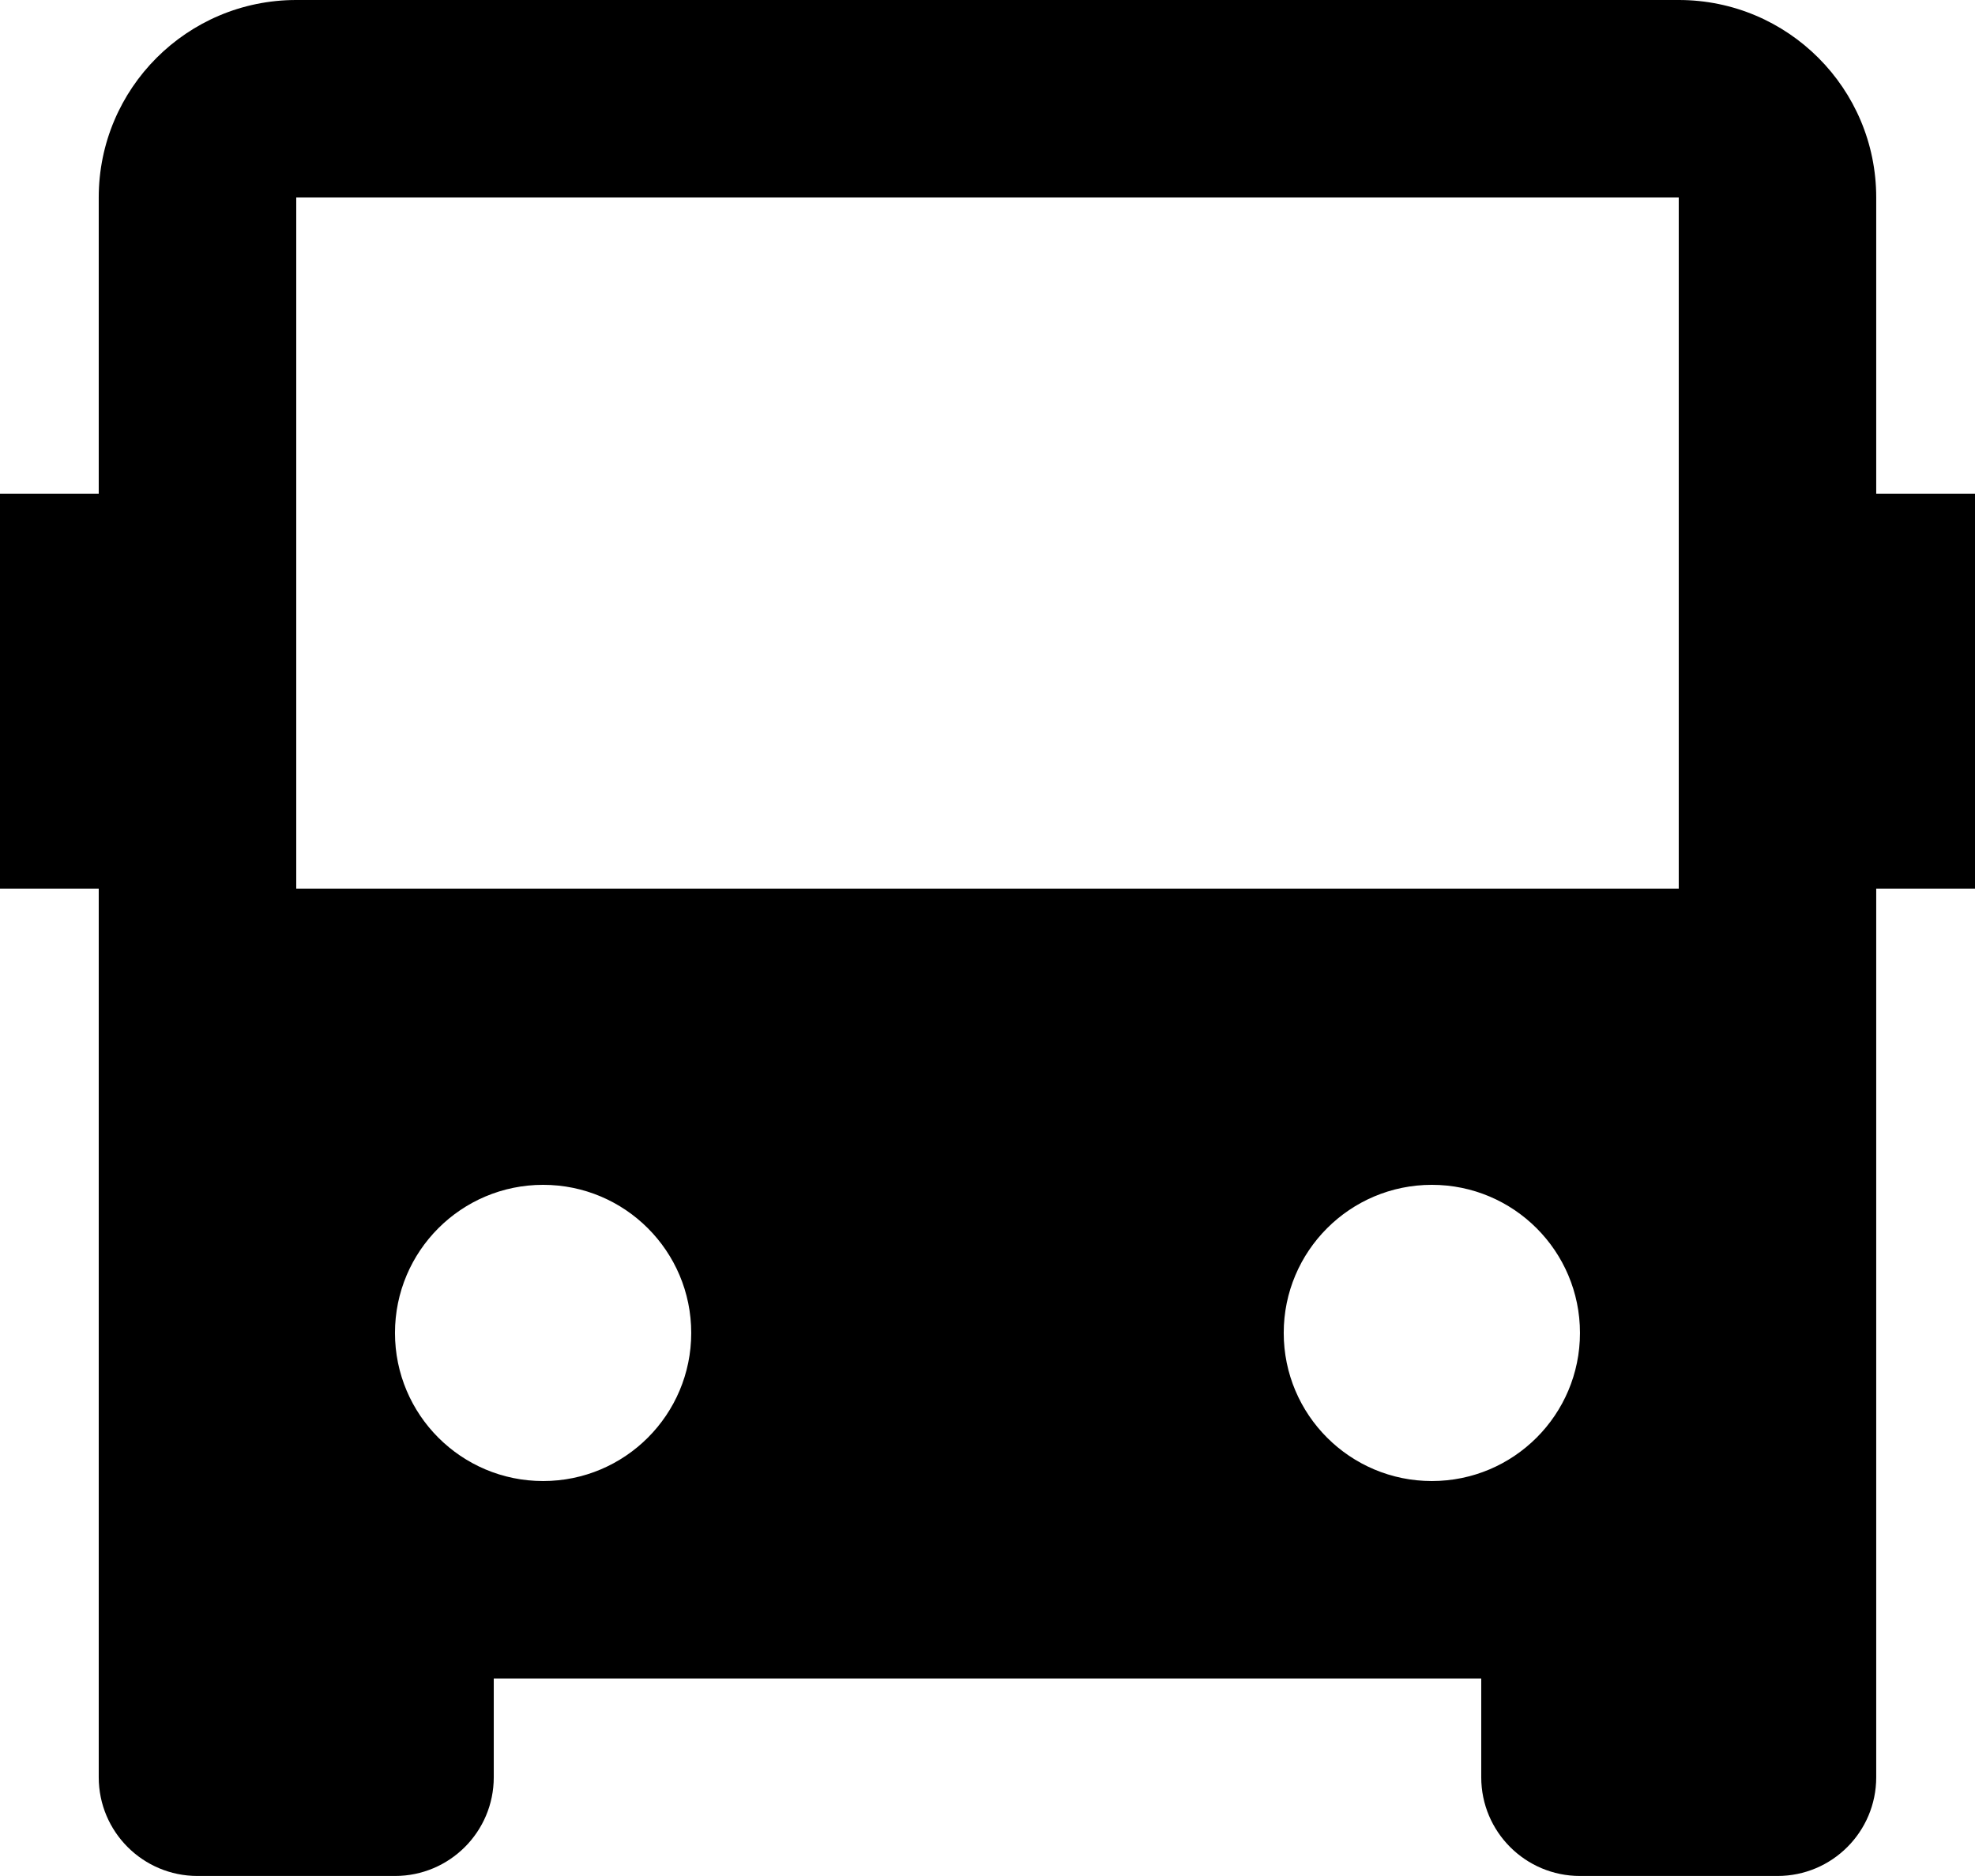 <svg xmlns="http://www.w3.org/2000/svg" xmlns:xlink="http://www.w3.org/1999/xlink" fill="none" version="1.1" width="41.667" height="39.583" viewBox="0 0 41.667 39.583"><g><path d="M31.25,35.417L10.417,35.417L10.417,37.5C10.417,38.651,9.484,39.583,8.333,39.583L4.167,39.583C3.016,39.583,2.083,38.651,2.083,37.5L2.083,18.75L0,18.75L0,10.417L2.083,10.417L2.083,4.167C2.083,1.865,3.949,0,6.25,0L35.417,0C37.718,0,39.583,1.865,39.583,4.167L39.583,10.417L41.667,10.417L41.667,18.75L39.583,18.75L39.583,37.5C39.583,38.651,38.651,39.583,37.5,39.583L33.333,39.583C32.183,39.583,31.25,38.651,31.25,37.5L31.25,35.417ZM6.25,4.167L6.25,18.75L35.417,18.75L35.417,4.167L6.25,4.167ZM11.458,31.25C13.184,31.25,14.583,29.851,14.583,28.125C14.583,26.399,13.184,25,11.458,25C9.732,25,8.333,26.399,8.333,28.125C8.333,29.851,9.732,31.25,11.458,31.25ZM30.208,31.25C31.934,31.25,33.333,29.851,33.333,28.125C33.333,26.399,31.934,25,30.208,25C28.482,25,27.083,26.399,27.083,28.125C27.083,29.851,28.482,31.25,30.208,31.25Z" fill="#000000" fill-opacity="1"/></g></svg>